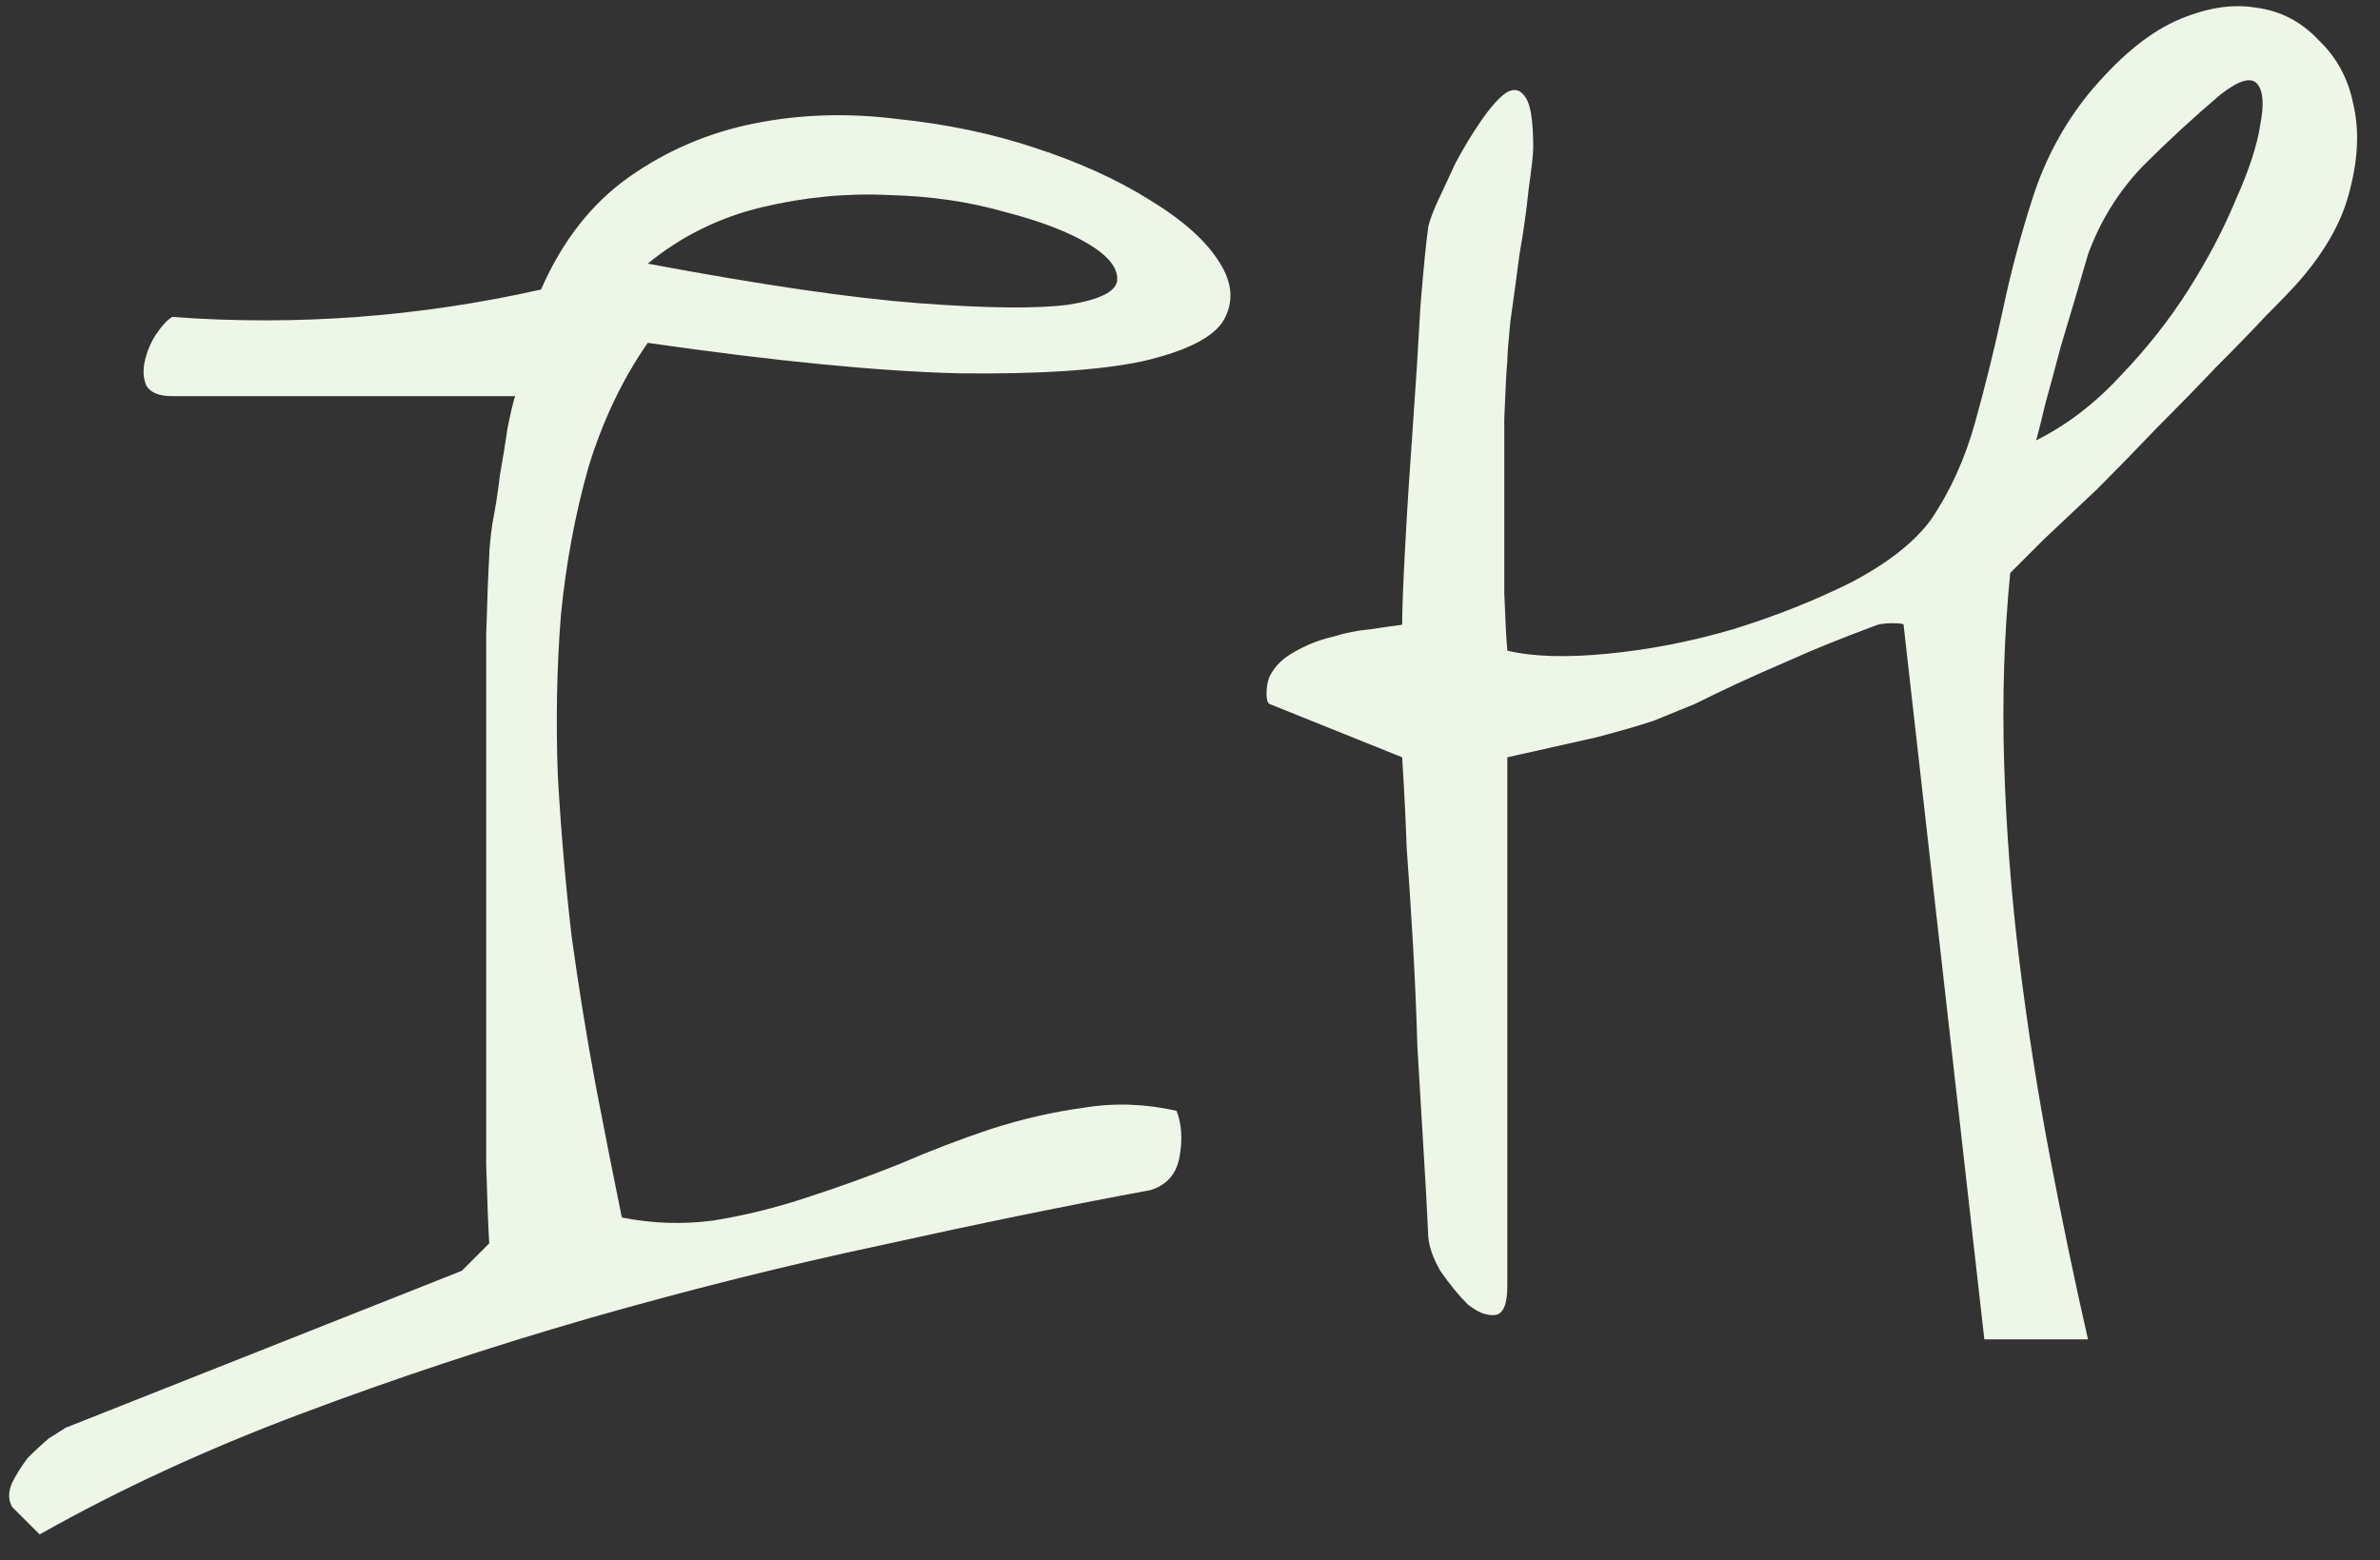 <svg width="61" height="40" viewBox="0 0 61 40" fill="none" xmlns="http://www.w3.org/2000/svg">
<rect x="0" y="0" width="61" height="40" fill="#333333" stroke="none"/>
<path d="M0.312 38.633C0.208 38.45 0.208 38.242 0.312 38.008C0.417 37.8 0.547 37.591 0.703 37.383C0.885 37.2 1.068 37.031 1.25 36.875C1.458 36.745 1.602 36.654 1.68 36.602L11.836 32.578L12.539 31.875C12.513 31.432 12.487 30.755 12.461 29.844C12.461 28.906 12.461 27.865 12.461 26.719V19.414C12.461 18.242 12.461 17.201 12.461 16.289C12.487 15.378 12.513 14.7 12.539 14.258C12.539 14.102 12.565 13.828 12.617 13.438C12.695 13.047 12.76 12.63 12.812 12.188C12.891 11.745 12.956 11.341 13.008 10.977C13.086 10.586 13.151 10.312 13.203 10.156H4.414C4.076 10.156 3.854 10.065 3.75 9.883C3.672 9.701 3.659 9.492 3.711 9.258C3.763 9.023 3.854 8.802 3.984 8.594C4.141 8.359 4.284 8.203 4.414 8.125C7.591 8.359 10.742 8.125 13.867 7.422C14.414 6.172 15.169 5.208 16.133 4.531C17.096 3.854 18.164 3.398 19.336 3.164C20.508 2.93 21.719 2.891 22.969 3.047C24.245 3.177 25.43 3.424 26.523 3.789C27.643 4.154 28.62 4.596 29.453 5.117C30.312 5.638 30.912 6.172 31.25 6.719C31.588 7.24 31.628 7.734 31.367 8.203C31.107 8.646 30.417 8.997 29.297 9.258C28.203 9.492 26.628 9.596 24.57 9.57C22.513 9.518 19.857 9.258 16.602 8.789C15.95 9.727 15.443 10.794 15.078 11.992C14.74 13.19 14.505 14.453 14.375 15.781C14.271 17.109 14.245 18.477 14.297 19.883C14.375 21.263 14.492 22.63 14.648 23.984C14.831 25.312 15.039 26.602 15.273 27.852C15.508 29.076 15.729 30.195 15.938 31.211C16.719 31.367 17.5 31.393 18.281 31.289C19.088 31.159 19.883 30.963 20.664 30.703C21.471 30.443 22.266 30.156 23.047 29.844C23.828 29.505 24.609 29.206 25.391 28.945C26.198 28.685 26.992 28.503 27.773 28.398C28.555 28.268 29.349 28.294 30.156 28.477C30.287 28.815 30.312 29.206 30.234 29.648C30.156 30.091 29.909 30.378 29.492 30.508C27.383 30.898 25.091 31.367 22.617 31.914C20.169 32.435 17.669 33.06 15.117 33.789C12.591 34.518 10.117 35.339 7.695 36.25C5.273 37.161 3.047 38.19 1.016 39.336L0.312 38.633ZM16.602 6.758C19.518 7.305 21.836 7.643 23.555 7.773C25.299 7.904 26.576 7.917 27.383 7.812C28.19 7.682 28.607 7.474 28.633 7.188C28.659 6.875 28.412 6.562 27.891 6.25C27.37 5.938 26.654 5.664 25.742 5.43C24.831 5.169 23.841 5.026 22.773 5C21.706 4.948 20.625 5.052 19.531 5.312C18.438 5.573 17.461 6.055 16.602 6.758ZM48.789 16.016C48.789 15.99 48.698 15.977 48.516 15.977C48.359 15.977 48.229 15.99 48.125 16.016C47.214 16.354 46.471 16.654 45.898 16.914C45.352 17.148 44.883 17.357 44.492 17.539C44.102 17.721 43.75 17.891 43.438 18.047C43.125 18.177 42.773 18.32 42.383 18.477C41.992 18.607 41.497 18.75 40.898 18.906C40.325 19.037 39.57 19.206 38.633 19.414V32.969C38.633 33.438 38.529 33.685 38.32 33.711C38.112 33.737 37.878 33.646 37.617 33.438C37.383 33.203 37.148 32.917 36.914 32.578C36.706 32.214 36.602 31.888 36.602 31.602C36.575 31.003 36.536 30.287 36.484 29.453C36.432 28.594 36.38 27.721 36.328 26.836C36.302 25.924 36.263 25.026 36.211 24.141C36.159 23.255 36.107 22.461 36.055 21.758C36.029 21.055 36.003 20.495 35.977 20.078L35.938 19.414L32.539 18.047C32.487 18.021 32.461 17.93 32.461 17.773C32.461 17.617 32.487 17.474 32.539 17.344C32.669 17.083 32.878 16.875 33.164 16.719C33.477 16.537 33.802 16.406 34.141 16.328C34.479 16.224 34.805 16.159 35.117 16.133C35.456 16.081 35.729 16.042 35.938 16.016C35.938 15.625 35.964 14.948 36.016 13.984C36.068 13.021 36.133 12.005 36.211 10.938C36.289 9.844 36.354 8.815 36.406 7.852C36.484 6.888 36.55 6.224 36.602 5.859C36.602 5.781 36.667 5.586 36.797 5.273C36.953 4.935 37.122 4.57 37.305 4.18C37.513 3.789 37.734 3.424 37.969 3.086C38.203 2.747 38.411 2.513 38.594 2.383C38.802 2.253 38.971 2.292 39.102 2.5C39.232 2.682 39.297 3.112 39.297 3.789C39.297 3.945 39.258 4.297 39.18 4.844C39.128 5.365 39.05 5.924 38.945 6.523C38.867 7.122 38.789 7.695 38.711 8.242C38.659 8.763 38.633 9.102 38.633 9.258C38.607 9.544 38.581 10.039 38.555 10.742C38.555 11.419 38.555 12.162 38.555 12.969C38.555 13.75 38.555 14.492 38.555 15.195C38.581 15.898 38.607 16.393 38.633 16.68C39.284 16.836 40.143 16.862 41.211 16.758C42.279 16.654 43.346 16.445 44.414 16.133C45.508 15.794 46.523 15.391 47.461 14.922C48.398 14.427 49.075 13.893 49.492 13.32C49.987 12.591 50.365 11.758 50.625 10.82C50.885 9.883 51.12 8.932 51.328 7.969C51.536 6.979 51.797 6.003 52.109 5.039C52.422 4.076 52.891 3.203 53.516 2.422C54.271 1.51 55.013 0.885 55.742 0.547C56.497 0.208 57.188 0.091 57.812 0.195C58.438 0.273 58.971 0.547 59.414 1.016C59.883 1.458 60.182 2.005 60.312 2.656C60.469 3.307 60.443 4.036 60.234 4.844C60.052 5.625 59.622 6.406 58.945 7.188C58.763 7.396 58.477 7.695 58.086 8.086C57.721 8.477 57.292 8.919 56.797 9.414C56.328 9.909 55.82 10.43 55.273 10.977C54.753 11.523 54.245 12.044 53.75 12.539C53.255 13.008 52.8 13.438 52.383 13.828C51.992 14.219 51.706 14.505 51.523 14.688C51.367 16.25 51.315 17.878 51.367 19.57C51.419 21.263 51.55 22.956 51.758 24.648C51.966 26.341 52.227 28.008 52.539 29.648C52.852 31.289 53.177 32.852 53.516 34.336H50.859L48.789 16.016ZM53.516 6.523C53.464 6.706 53.372 7.018 53.242 7.461C53.112 7.904 52.969 8.385 52.812 8.906C52.682 9.401 52.552 9.883 52.422 10.352C52.318 10.794 52.24 11.107 52.188 11.289C52.969 10.898 53.685 10.352 54.336 9.648C55.013 8.945 55.599 8.203 56.094 7.422C56.589 6.641 56.992 5.872 57.305 5.117C57.643 4.362 57.852 3.724 57.93 3.203C58.034 2.682 58.008 2.331 57.852 2.148C57.695 1.966 57.383 2.057 56.914 2.422C56.237 2.995 55.573 3.607 54.922 4.258C54.297 4.909 53.828 5.664 53.516 6.523Z" fill="#EEF6E7"/>
</svg>
